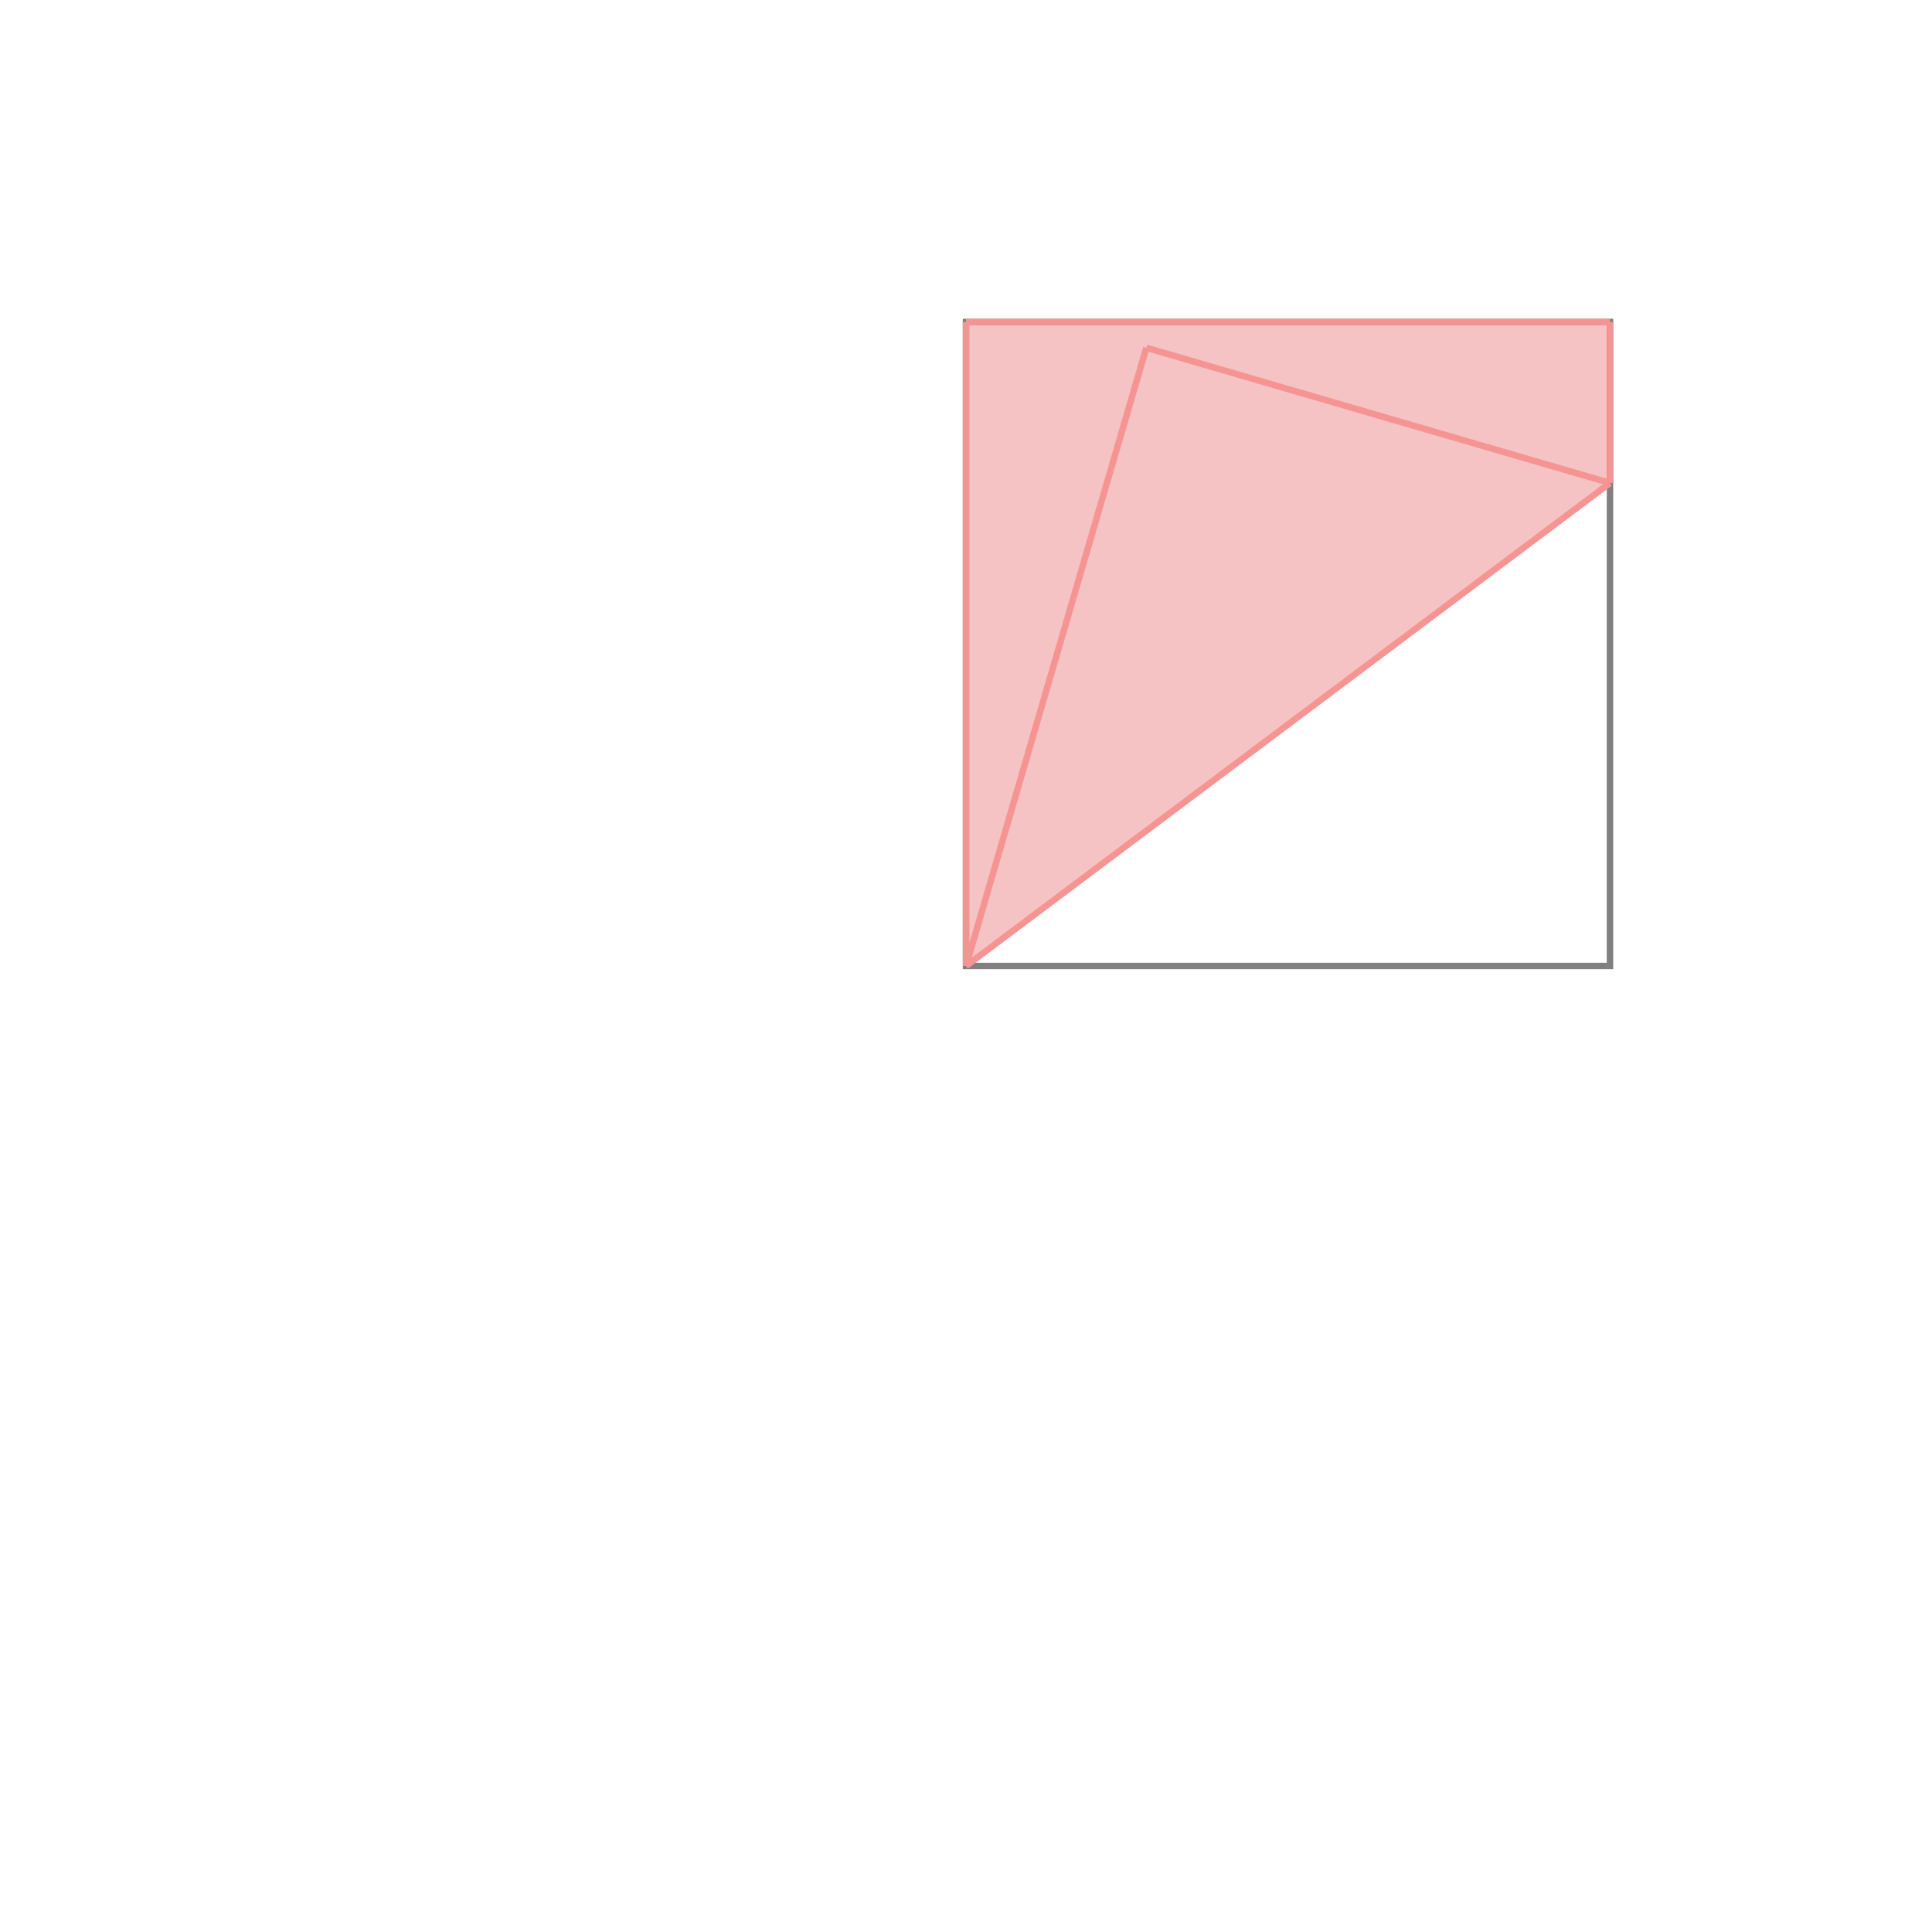 <svg xmlns="http://www.w3.org/2000/svg" viewBox="-1.5 -1.5 3 3">
<g transform="scale(1, -1)">
<path d="M0 0 L1 0.75 L1 1 L0 1 z " fill="rgb(245,195,195)" />
<path d="M0 0 L1 0 L1 1 L0 1  z" fill="none" stroke="rgb(128,128,128)" stroke-width="0.01" />
<line x1="0" y1="0" x2="1" y2="0.75" style="stroke:rgb(246,147,147);stroke-width:0.01" />
<line x1="0" y1="0" x2="0.28" y2="0.96" style="stroke:rgb(246,147,147);stroke-width:0.01" />
<line x1="0" y1="0" x2="0" y2="1" style="stroke:rgb(246,147,147);stroke-width:0.01" />
<line x1="1" y1="0.75" x2="1" y2="1" style="stroke:rgb(246,147,147);stroke-width:0.01" />
<line x1="1" y1="0.75" x2="0.28" y2="0.96" style="stroke:rgb(246,147,147);stroke-width:0.01" />
<line x1="0" y1="1" x2="1" y2="1" style="stroke:rgb(246,147,147);stroke-width:0.01" />
</g>
</svg>
